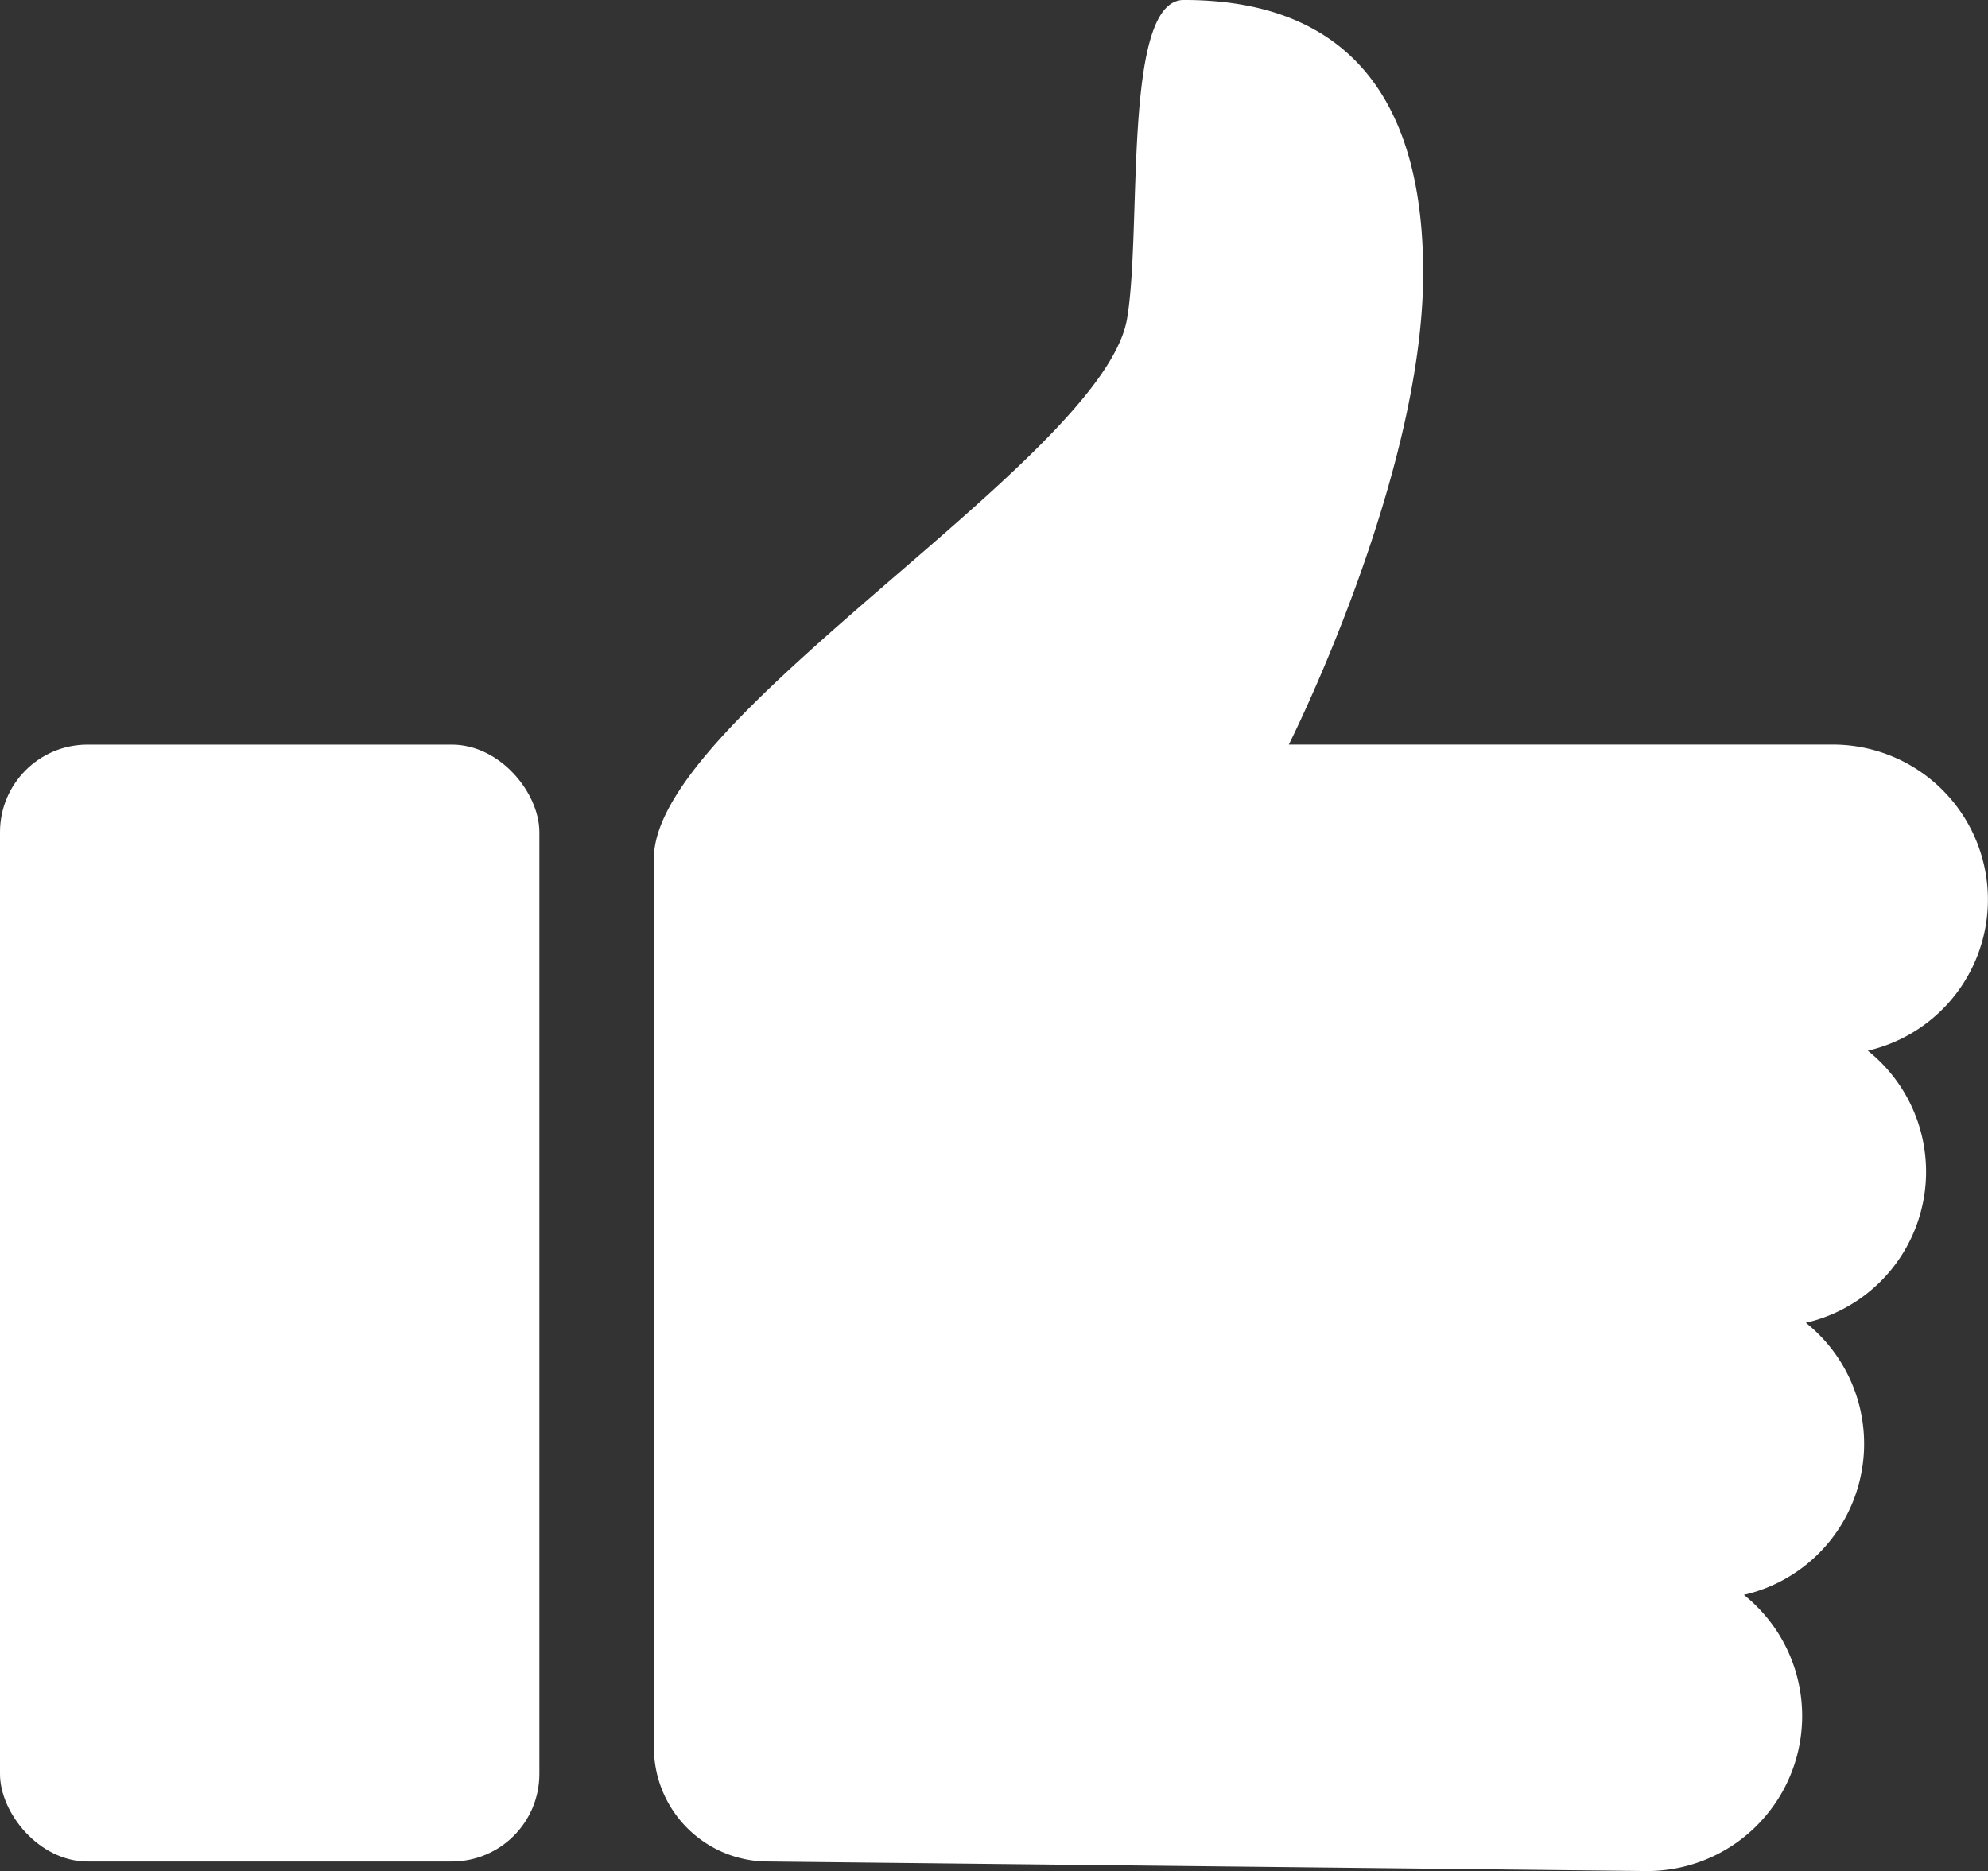 <svg xmlns="http://www.w3.org/2000/svg" width="156.513" height="147.317" viewBox="0 0 156.513 147.317">
  <rect x="0" y="0" width="156.513" height="147.317" fill="#333333" stroke="none"/>
  <g id="Group_2808" data-name="Group 2808" transform="translate(0 0)">
    <g id="Group_2521" data-name="Group 2521" transform="translate(0 0)">
      <rect id="Rectangle_851" data-name="Rectangle 851" width="42.464" height="87.935" rx="6.892" transform="translate(0 58.626)" fill="#fff"/>
      <path id="Path_852" data-name="Path 852" d="M125.038,315.378a8.976,8.976,0,0,1-8.951-8.949V236.392c0-11.162,35.361-31.449,37.249-42.477,1.2-7.038-.395-25.1,4.467-25.1,8.269,0,18.847,3.167,18.847,21.489,0,16.161-10.578,37.136-10.578,37.136H208.9a12.207,12.207,0,0,1,2.755,24.1,12.2,12.2,0,0,1-4.877,21.423,12.2,12.2,0,0,1-4.877,21.423,12.208,12.208,0,0,1-7.628,21.745Z" transform="translate(-64.605 -168.817)" fill="#fff"/>
    </g>
  </g>
</svg>
